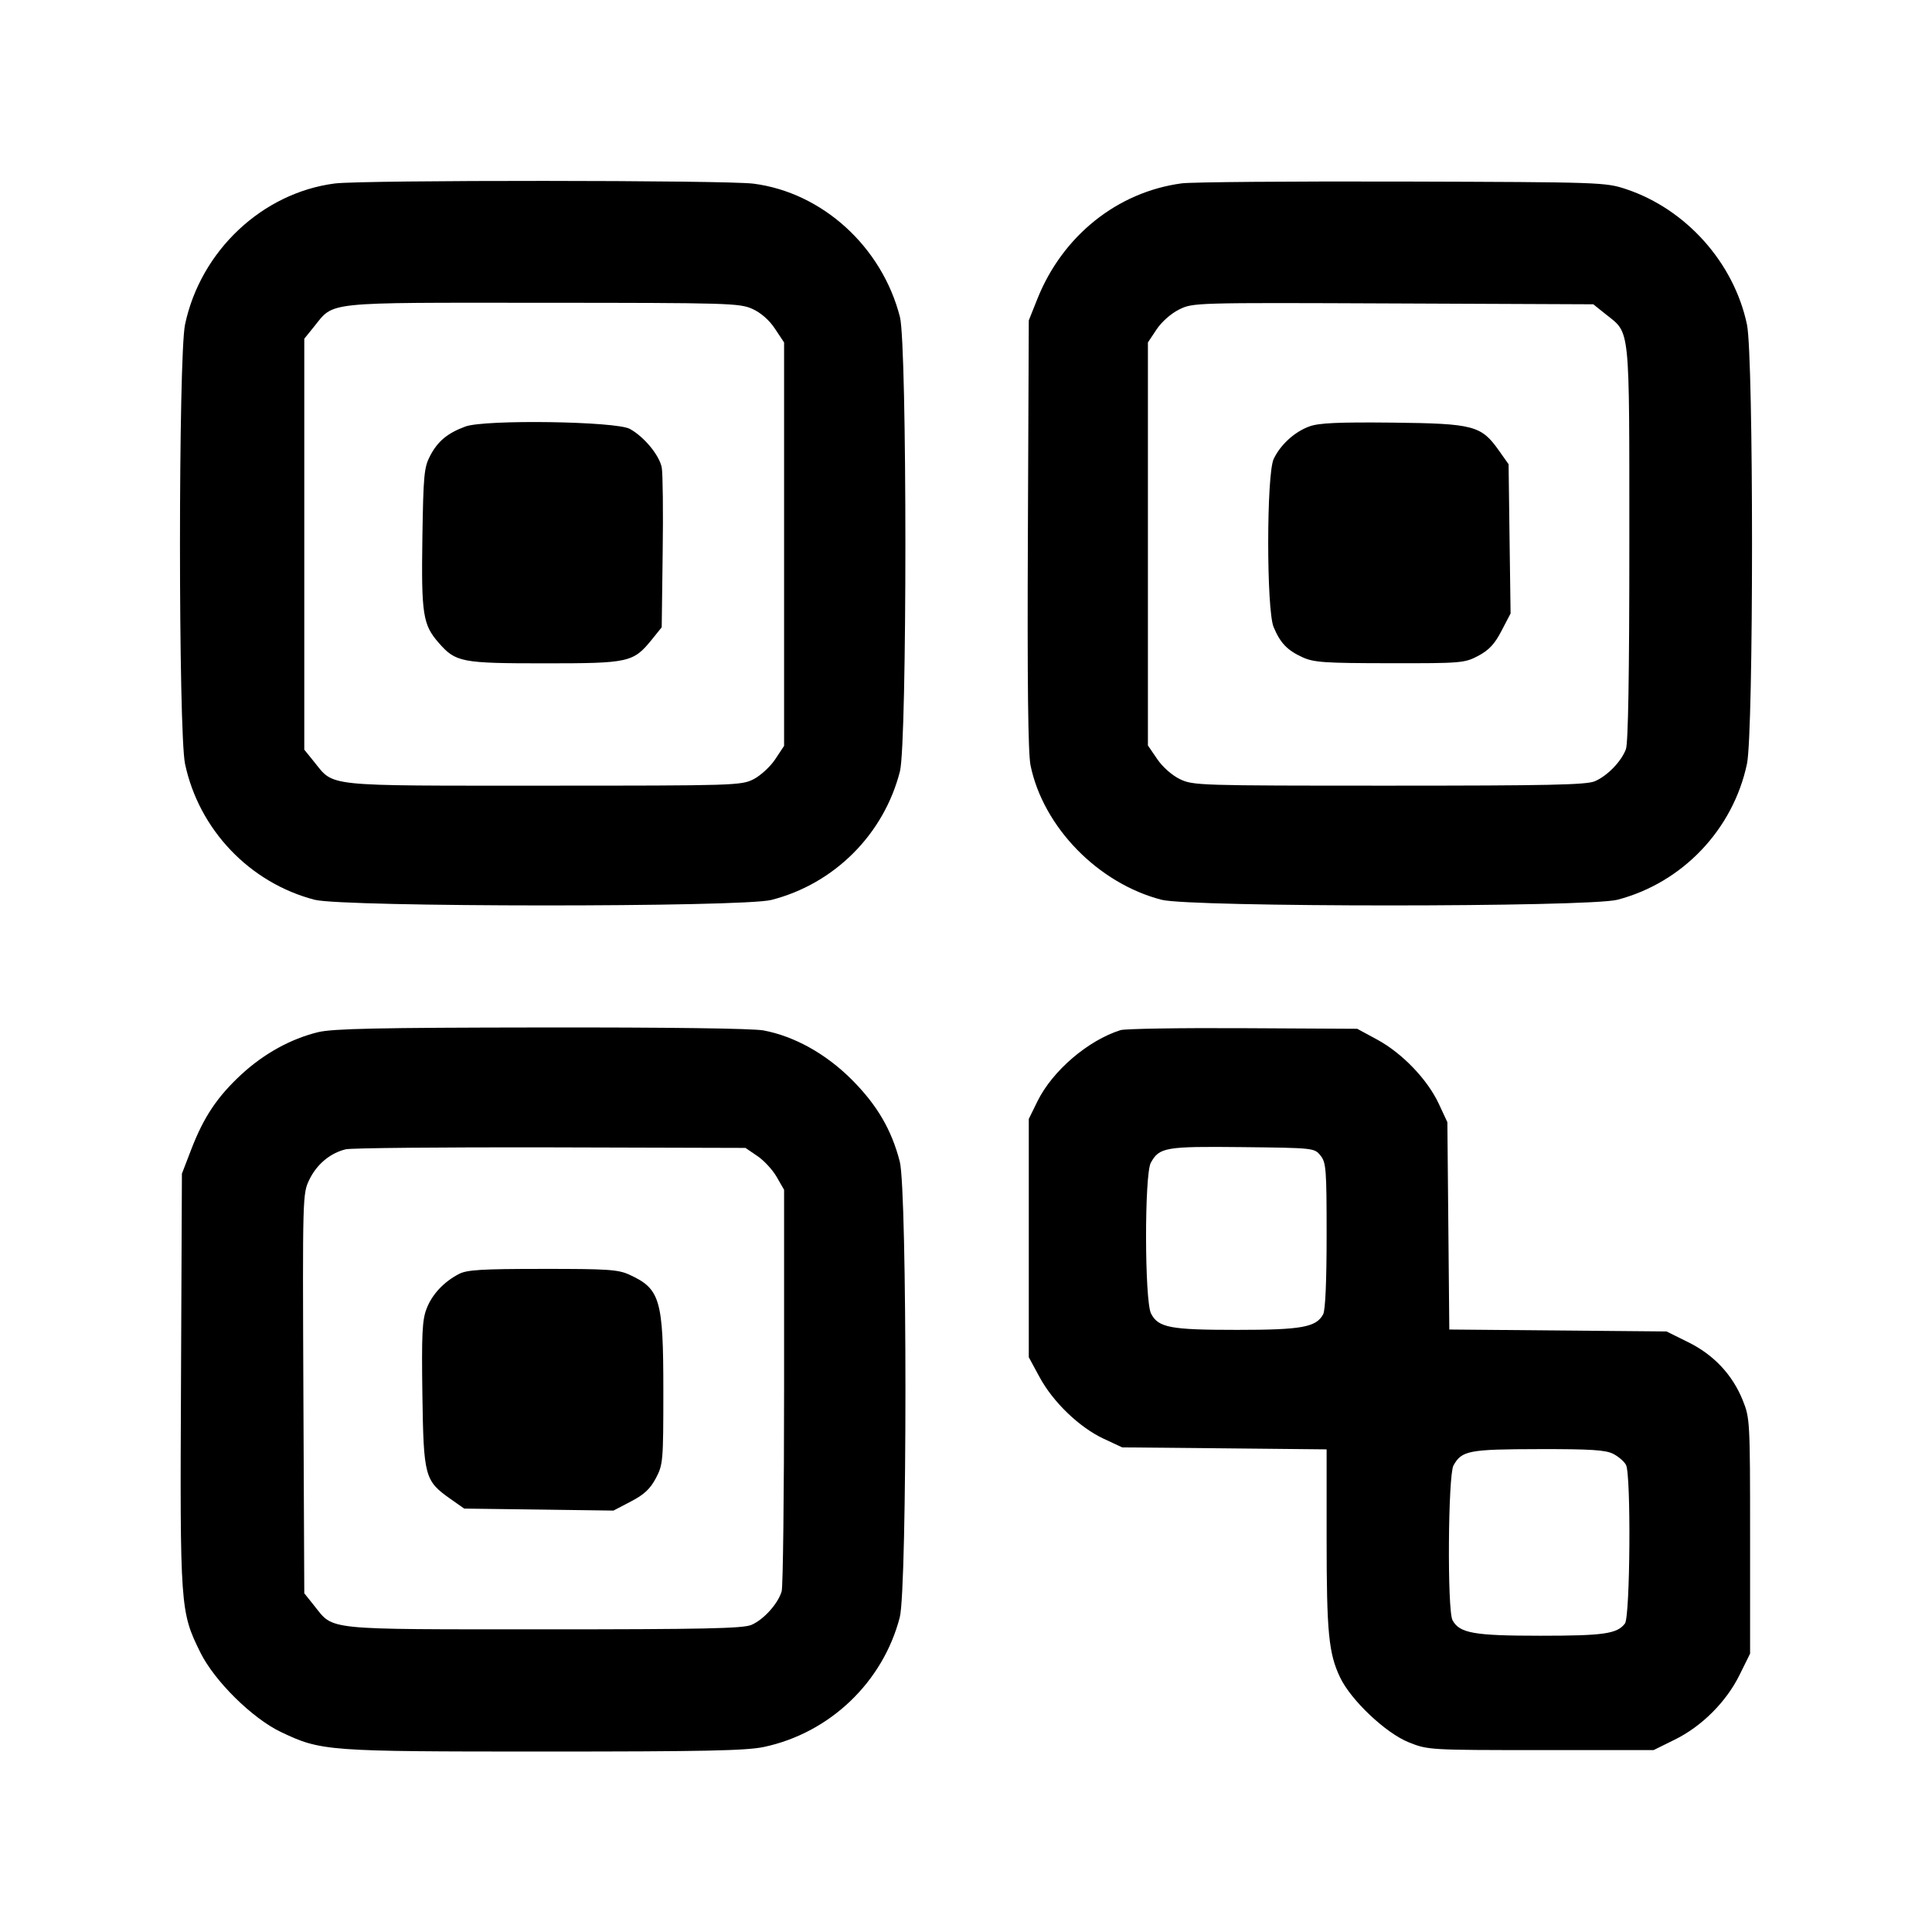 <svg id="icon" height="32" viewBox="0 0 32 32" width="32" xmlns="http://www.w3.org/2000/svg"><path d="M5.545 3.039 C 4.344 3.194,3.323 4.154,3.065 5.374 C 2.953 5.901,2.953 12.126,3.065 12.653 C 3.296 13.743,4.137 14.624,5.212 14.903 C 5.688 15.026,12.293 15.029,12.775 14.906 C 13.819 14.640,14.640 13.819,14.906 12.775 C 15.026 12.301,15.026 5.724,14.906 5.251 C 14.609 4.088,13.622 3.189,12.480 3.042 C 12.025 2.983,5.998 2.980,5.545 3.039 M19.572 3.037 C 18.507 3.180,17.602 3.904,17.184 4.946 L 17.040 5.307 17.025 8.849 C 17.014 11.303,17.028 12.480,17.069 12.678 C 17.281 13.701,18.188 14.631,19.239 14.903 C 19.723 15.028,26.303 15.028,26.788 14.903 C 27.863 14.624,28.704 13.743,28.935 12.653 C 29.047 12.126,29.047 5.901,28.935 5.374 C 28.719 4.352,27.929 3.466,26.937 3.134 C 26.592 3.019,26.534 3.017,23.227 3.007 C 21.379 3.002,19.734 3.015,19.572 3.037 M12.463 5.117 C 12.604 5.181,12.742 5.302,12.836 5.445 L 12.987 5.672 12.987 9.013 L 12.987 12.354 12.840 12.576 C 12.759 12.698,12.598 12.846,12.482 12.906 C 12.277 13.010,12.176 13.013,9.001 13.013 C 5.333 13.013,5.540 13.035,5.201 12.616 L 5.040 12.417 5.040 9.013 L 5.040 5.610 5.201 5.411 C 5.540 4.992,5.334 5.013,8.986 5.015 C 12.067 5.016,12.252 5.021,12.463 5.117 M26.595 5.204 C 27.006 5.533,26.986 5.339,26.987 8.997 C 26.987 11.173,26.968 12.310,26.930 12.410 C 26.853 12.614,26.623 12.851,26.415 12.940 C 26.276 13.000,25.636 13.013,23.005 13.013 C 19.857 13.013,19.761 13.010,19.543 12.905 C 19.411 12.841,19.255 12.703,19.166 12.571 L 19.013 12.347 19.013 9.009 L 19.013 5.672 19.156 5.457 C 19.239 5.332,19.394 5.194,19.529 5.127 C 19.759 5.013,19.773 5.012,23.075 5.026 L 26.390 5.040 26.595 5.204 M7.710 7.064 C 7.413 7.173,7.251 7.307,7.124 7.550 C 7.024 7.740,7.012 7.870,6.996 8.907 C 6.977 10.178,7.004 10.348,7.268 10.649 C 7.549 10.969,7.641 10.987,9.026 10.987 C 10.422 10.987,10.489 10.972,10.799 10.590 L 10.960 10.390 10.976 9.155 C 10.986 8.476,10.978 7.841,10.961 7.746 C 10.923 7.542,10.668 7.233,10.432 7.104 C 10.200 6.977,8.033 6.946,7.710 7.064 M21.687 7.063 C 21.441 7.153,21.209 7.365,21.096 7.602 C 20.976 7.856,20.975 10.099,21.095 10.386 C 21.206 10.651,21.320 10.770,21.573 10.886 C 21.761 10.972,21.938 10.984,23.018 10.985 C 24.205 10.987,24.258 10.982,24.484 10.863 C 24.661 10.769,24.756 10.668,24.869 10.450 L 25.020 10.161 25.003 8.925 L 24.987 7.689 24.827 7.463 C 24.534 7.048,24.409 7.015,23.067 7.000 C 22.163 6.991,21.846 7.005,21.687 7.063 M5.268 17.096 C 4.817 17.206,4.372 17.451,3.996 17.798 C 3.598 18.167,3.374 18.501,3.167 19.040 L 3.013 19.440 2.998 22.853 C 2.980 26.631,2.985 26.696,3.319 27.371 C 3.553 27.844,4.181 28.463,4.654 28.688 C 5.322 29.005,5.404 29.011,9.013 29.011 C 11.654 29.011,12.363 28.997,12.653 28.935 C 13.743 28.704,14.624 27.863,14.903 26.788 C 15.028 26.303,15.028 19.723,14.903 19.239 C 14.766 18.709,14.526 18.301,14.106 17.880 C 13.679 17.454,13.159 17.164,12.646 17.067 C 12.469 17.034,11.057 17.015,8.966 17.018 C 6.268 17.021,5.511 17.037,5.268 17.096 M18.560 17.062 C 18.020 17.232,17.432 17.736,17.184 18.240 L 17.040 18.533 17.040 20.507 L 17.040 22.480 17.220 22.812 C 17.444 23.225,17.877 23.641,18.280 23.830 L 18.587 23.973 20.280 23.989 L 21.973 24.006 21.973 25.489 C 21.973 27.043,22.007 27.387,22.197 27.785 C 22.378 28.163,22.952 28.705,23.333 28.858 C 23.650 28.985,23.672 28.987,25.521 28.987 L 27.389 28.987 27.739 28.814 C 28.187 28.594,28.594 28.187,28.814 27.739 L 28.987 27.389 28.987 25.441 C 28.987 23.536,28.984 23.487,28.865 23.192 C 28.693 22.767,28.384 22.438,27.958 22.229 L 27.603 22.053 25.804 22.037 L 24.005 22.021 23.989 20.304 L 23.973 18.587 23.830 18.280 C 23.641 17.877,23.225 17.444,22.812 17.220 L 22.480 17.040 20.587 17.030 C 19.545 17.024,18.633 17.039,18.560 17.062 M12.544 19.147 C 12.653 19.220,12.797 19.376,12.864 19.493 L 12.987 19.707 12.987 22.960 C 12.987 24.749,12.969 26.277,12.947 26.356 C 12.889 26.560,12.647 26.829,12.444 26.914 C 12.304 26.973,11.642 26.987,9.002 26.987 C 5.339 26.986,5.533 27.006,5.204 26.595 L 5.040 26.390 5.025 23.081 C 5.011 19.809,5.012 19.769,5.123 19.540 C 5.247 19.284,5.468 19.099,5.726 19.036 C 5.818 19.014,7.345 19.000,9.120 19.004 L 12.347 19.013 12.544 19.147 M21.871 19.139 C 21.965 19.255,21.973 19.363,21.973 20.463 C 21.973 21.219,21.952 21.700,21.916 21.768 C 21.801 21.983,21.561 22.027,20.490 22.027 C 19.381 22.027,19.185 21.990,19.065 21.757 C 18.957 21.549,18.954 19.452,19.061 19.259 C 19.203 19.003,19.299 18.986,20.578 19.000 C 21.759 19.013,21.771 19.014,21.871 19.139 M7.600 21.102 C 7.345 21.236,7.155 21.441,7.064 21.680 C 6.993 21.864,6.982 22.104,6.996 23.098 C 7.016 24.457,7.034 24.526,7.460 24.826 L 7.689 24.987 8.925 25.003 L 10.161 25.020 10.450 24.869 C 10.668 24.756,10.769 24.661,10.863 24.484 C 10.982 24.259,10.987 24.204,10.987 23.030 C 10.987 21.525,10.935 21.347,10.427 21.114 C 10.239 21.027,10.065 21.016,8.987 21.017 C 7.974 21.017,7.732 21.032,7.600 21.102 M26.721 24.081 C 26.807 24.125,26.902 24.207,26.932 24.264 C 27.017 24.424,27.001 26.776,26.914 26.891 C 26.785 27.061,26.563 27.093,25.515 27.093 C 24.411 27.093,24.174 27.051,24.058 26.835 C 23.969 26.669,23.984 24.436,24.074 24.273 C 24.211 24.026,24.327 24.004,25.483 24.002 C 26.347 24.000,26.597 24.016,26.721 24.081 " fill="currentColor" stroke="none" fill-rule="evenodd"></path></svg>